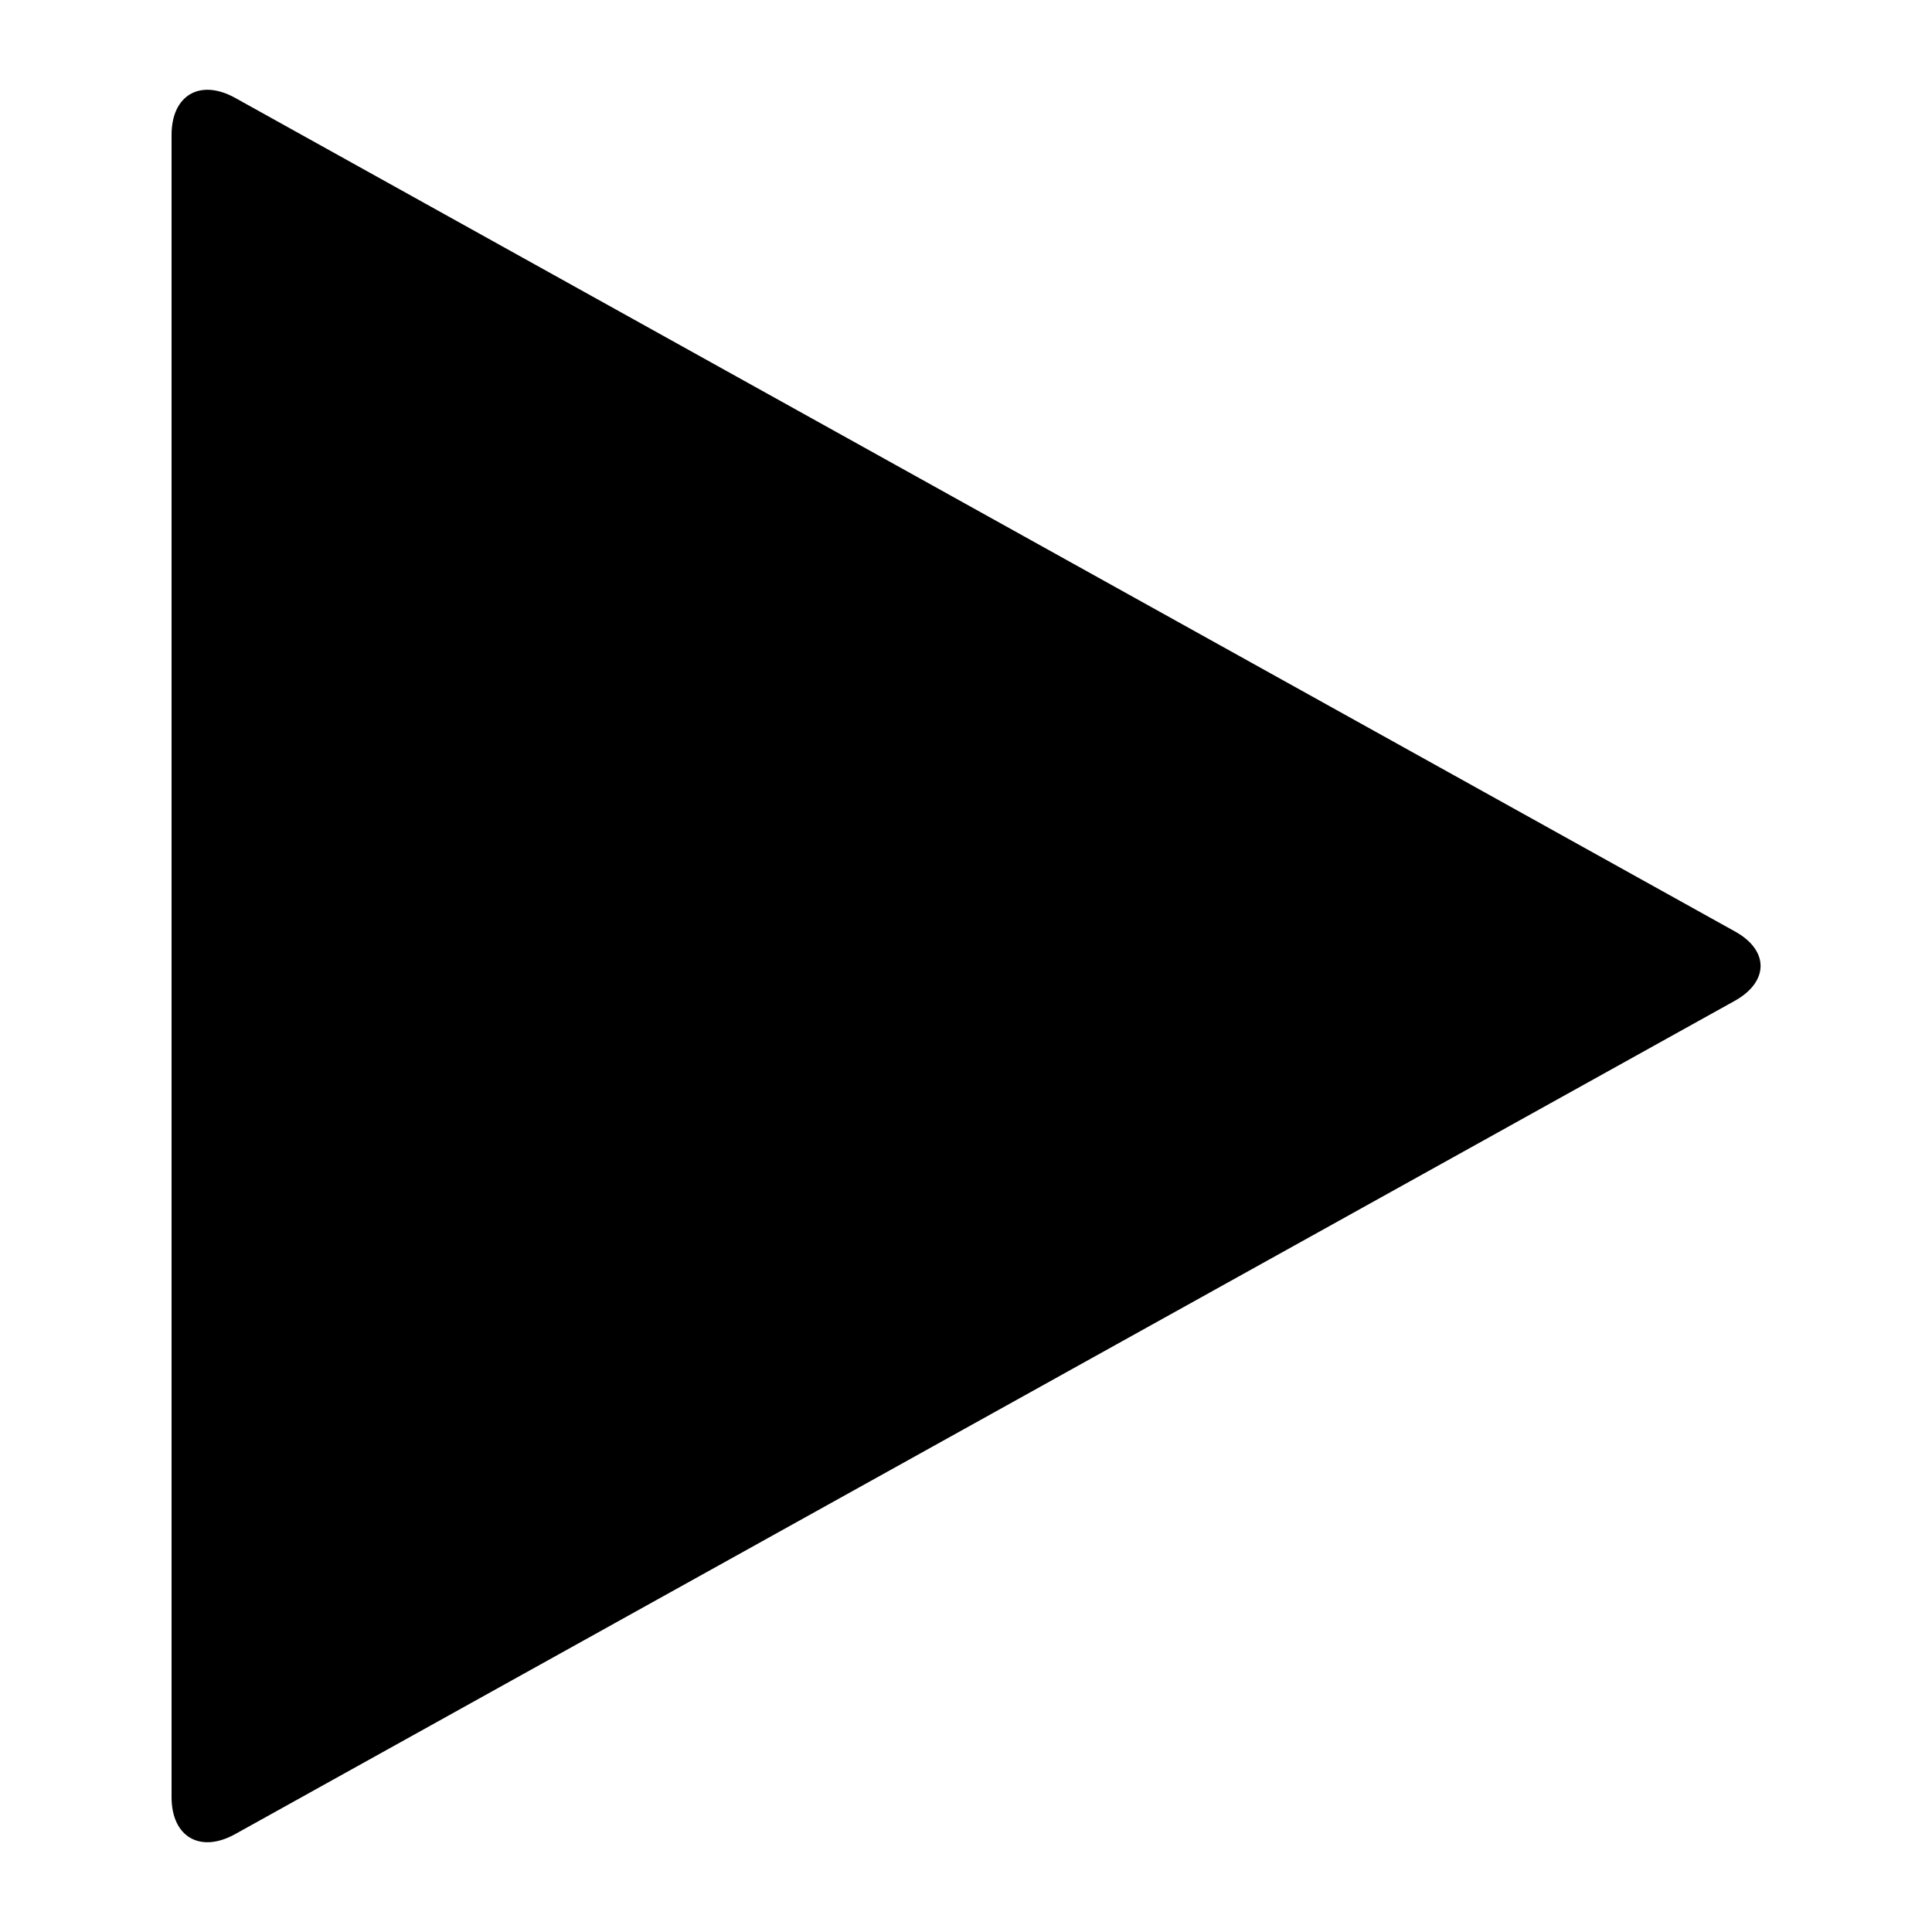 <svg id="icon-redo" viewBox="0 0 500 500">
	<style type="text/css">
		.st0{fill:#111;}
	</style>
	<path class="st0" d="M448.8,259.1L60.8,474.7c-9.1,5-16.4,0.6-16.4-9.6V34.9c0-10.2,7.3-14.6,16.4-9.6l388.1,215.7
		C457.9,245.9,457.9,254.1,448.8,259.1L448.8,259.1z"/>
</svg>
